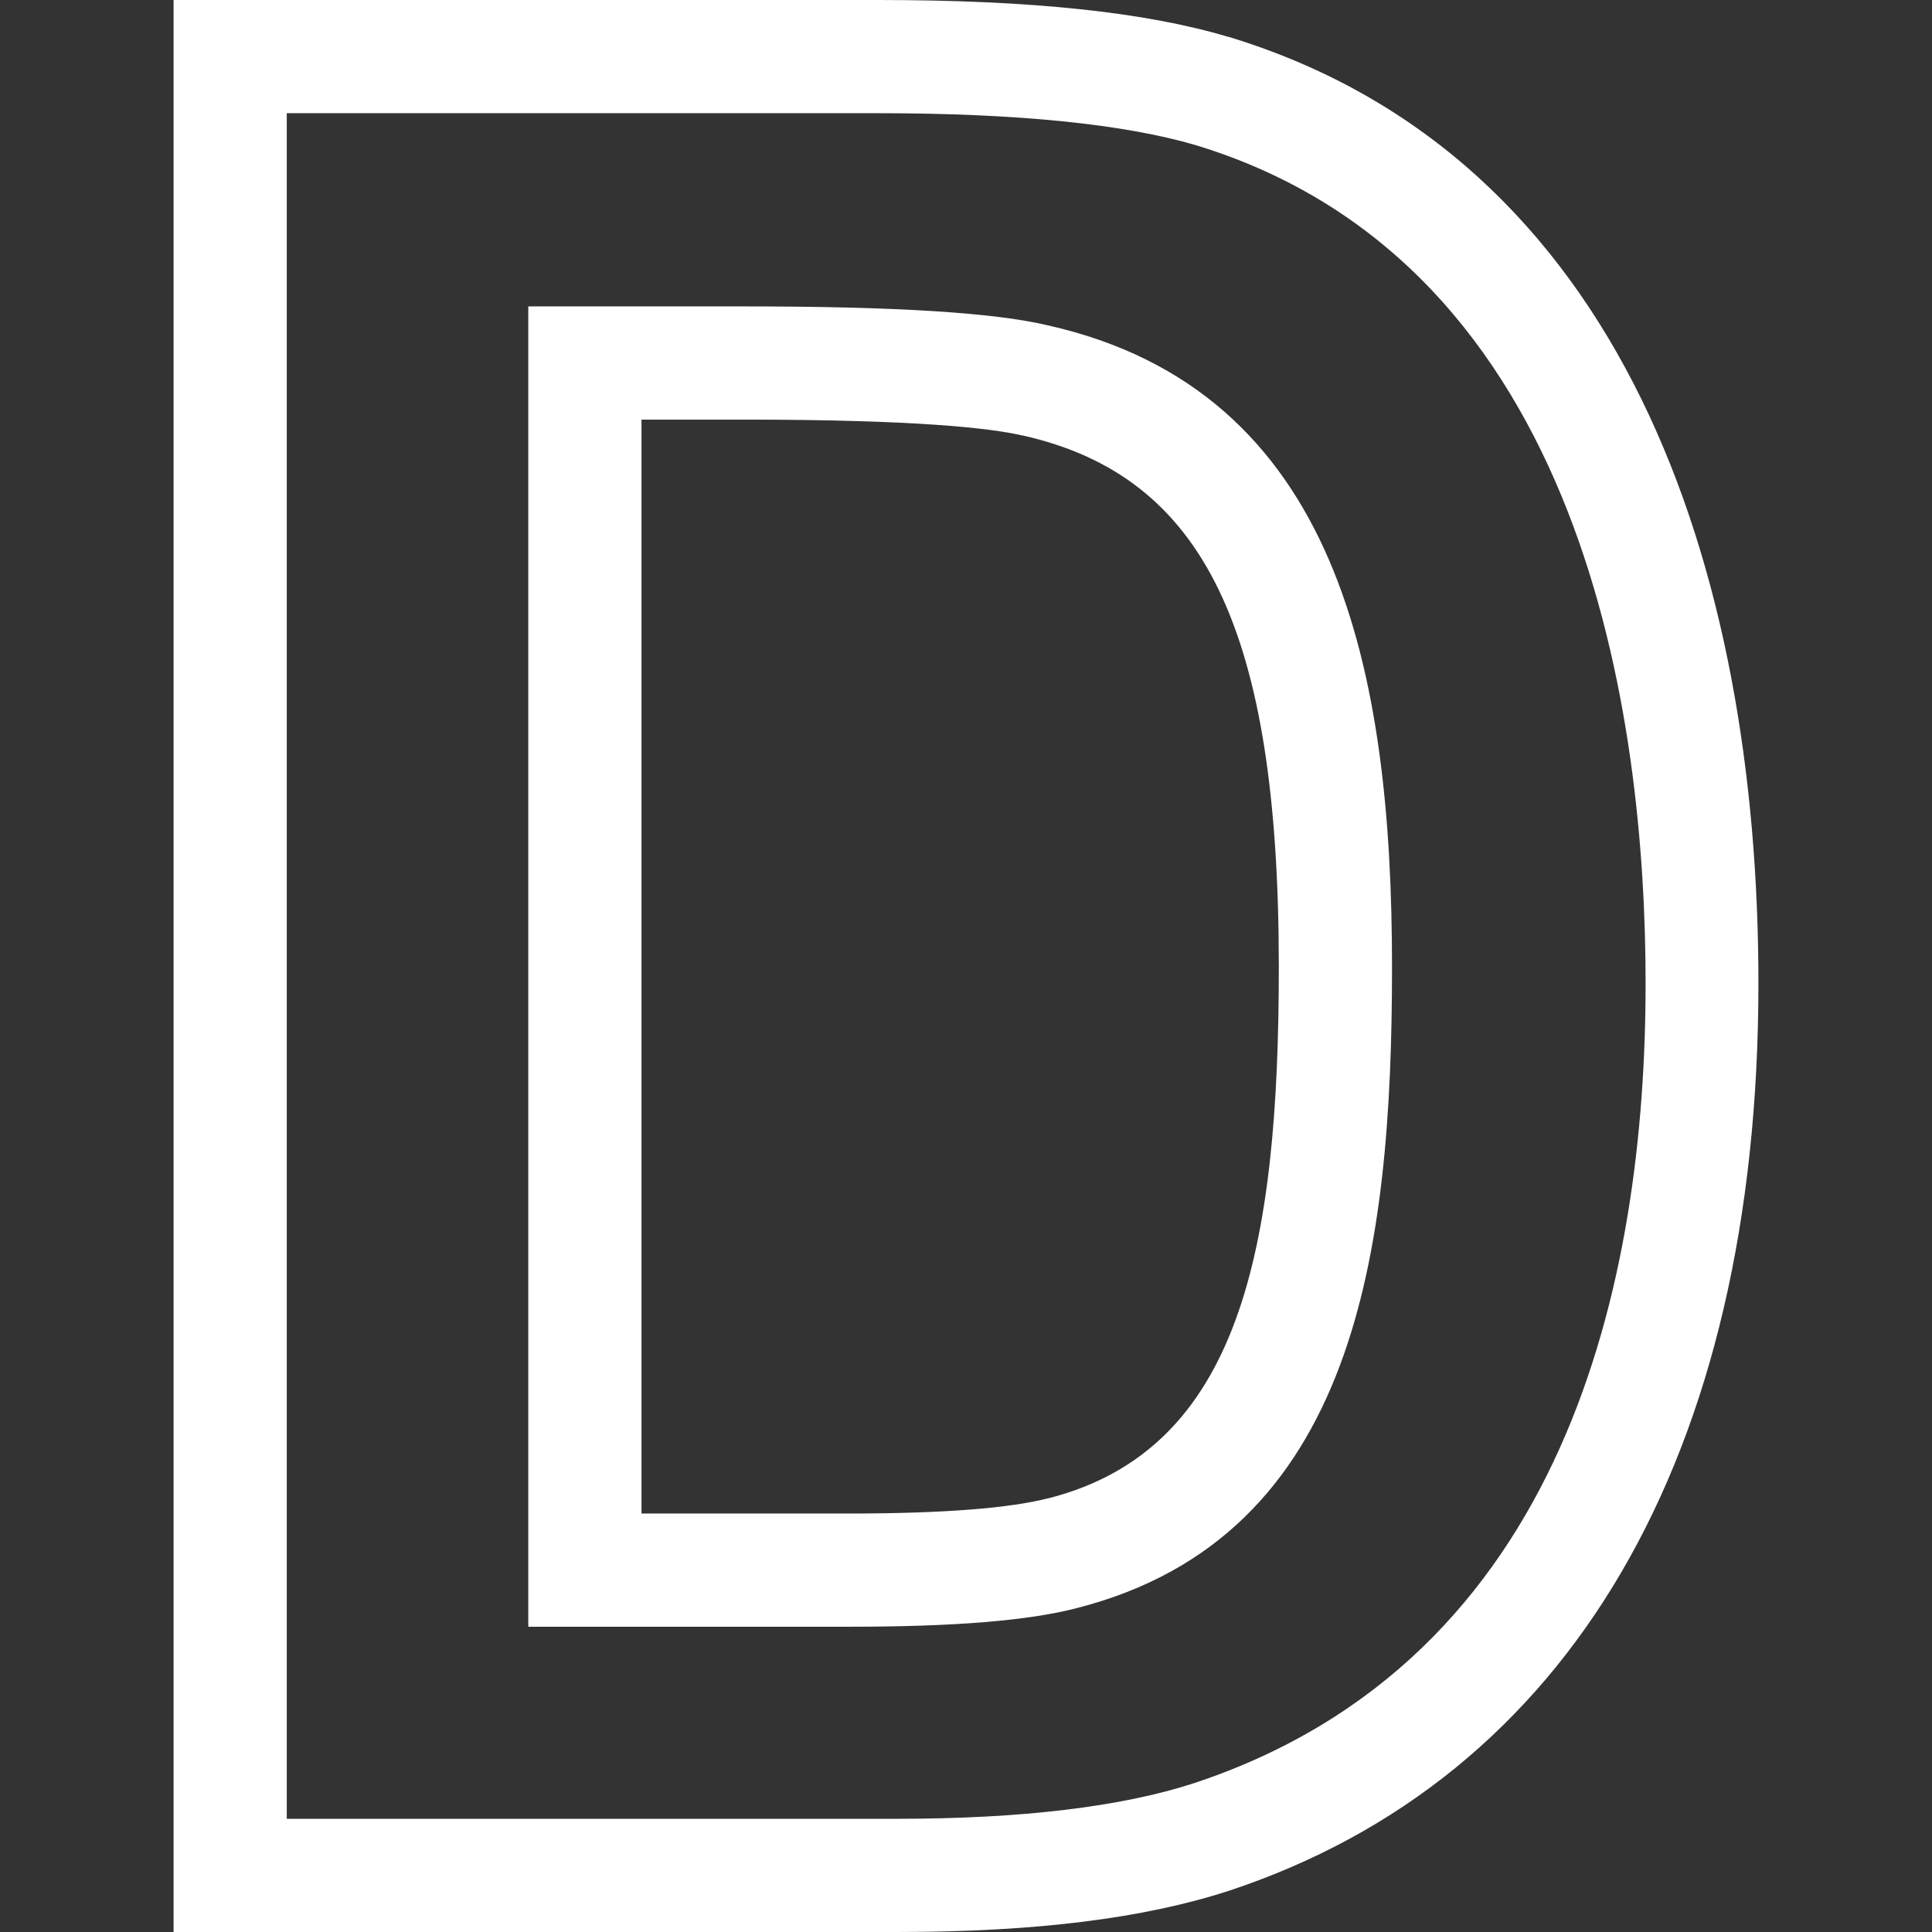 <?xml version="1.0" encoding="utf-8"?>
<!-- Generator: Adobe Illustrator 24.2.1, SVG Export Plug-In . SVG Version: 6.00 Build 0)  -->
<svg version="1.1" id="Capa_1" xmlns="http://www.w3.org/2000/svg" xmlns:xlink="http://www.w3.org/1999/xlink" x="0px" y="0px"
	 viewBox="0 0 512 512" style="enable-background:new 0 0 512 512;" xml:space="preserve">
<rect x="0" y="0" width="512" height="512" fill="#333333" stroke="none"/>
<style type="text/css">
	.st0{fill:#FFFFFF;}
</style>
<g id="D_1_">
	<g>
		<path class="st0" d="M237.8,512H46V0h186.7c40.5,0,70.9,3.2,92.9,9.8l0.1,0C430.1,41.6,466,150.4,466,260.6
			c0,125.1-49.9,210.6-140.4,240.5C303.1,508.4,274.4,512,237.8,512L237.8,512z M76,482h161.8c33,0,59.4-3.2,78.5-9.4
			c99-32.7,119.8-133.4,119.8-212c0-69.4-15.5-190.5-119.1-222.1C298,32.9,269.7,30,232.7,30H76V482z M225.1,431.1h-85.1V81.2h57.2
			c39.7,0,66,1.6,80.4,5c77.2,17.3,91.3,91.8,91.3,170.2c0,75.1-9.5,150.7-83.3,169.7C272.7,429.5,252.9,431.1,225.1,431.1
			L225.1,431.1z M169.9,401.1h55.1c24.9,0,42.7-1.4,53-4.1l0.1,0c50.4-13,60.8-65.7,60.8-140.7c0-89.3-19.7-130.1-67.9-140.9l-0.1,0
			c-8.2-1.9-27.7-4.2-73.7-4.2h-27.2V401.1z"/>
	</g>
</g>
</svg>
